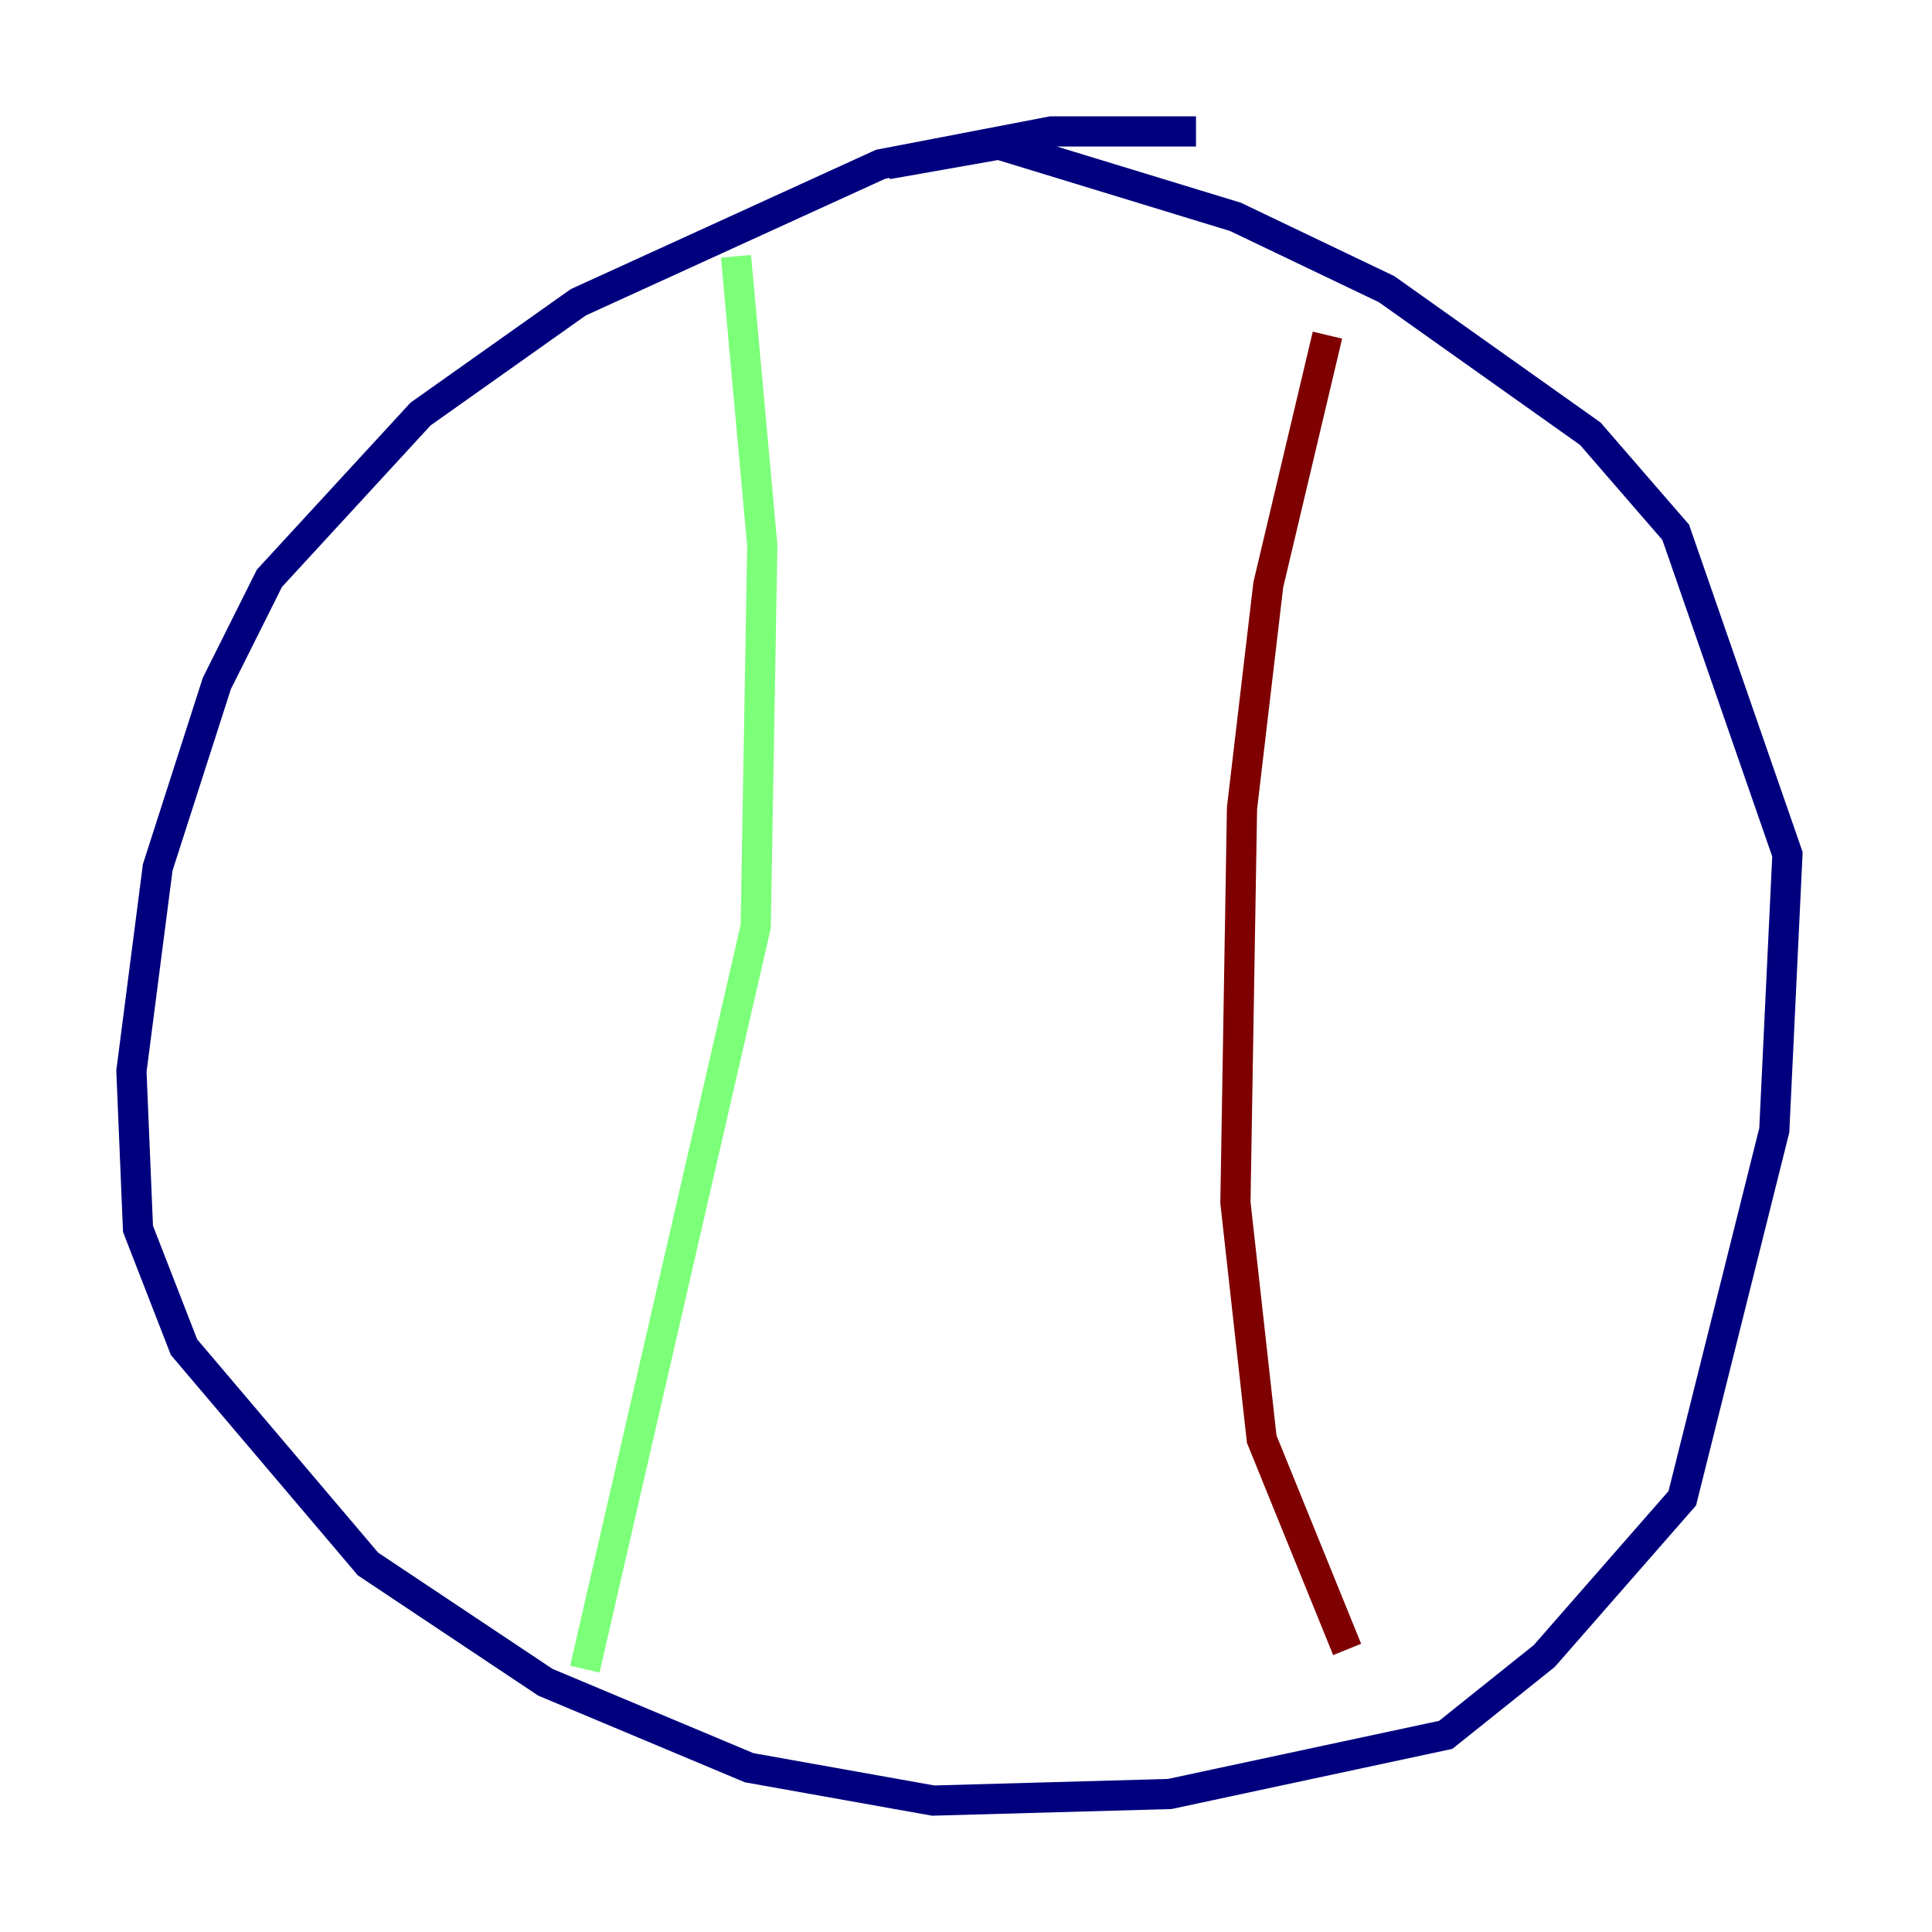 <?xml version="1.0" encoding="utf-8" ?>
<svg baseProfile="tiny" height="128" version="1.2" viewBox="0,0,128,128" width="128" xmlns="http://www.w3.org/2000/svg" xmlns:ev="http://www.w3.org/2001/xml-events" xmlns:xlink="http://www.w3.org/1999/xlink"><defs /><polyline fill="none" points="79.238,8.707 69.66,8.707 58.34,10.884 38.313,20.027 27.864,27.429 17.85,38.313 14.367,45.279 10.449,57.469 8.707,70.966 9.143,81.415 12.191,89.252 24.381,103.619 36.136,111.456 49.633,117.116 61.823,119.293 77.497,118.857 95.782,114.939 102.313,109.714 111.456,99.265 117.551,74.884 118.422,56.599 111.02,35.265 105.361,28.735 91.864,19.157 81.85,14.367 66.177,9.578 58.776,10.884" stroke="#00007f" stroke-width="2" /><polyline fill="none" points="48.762,16.98 50.503,36.136 50.068,61.388 38.748,110.585" stroke="#7cff79" stroke-width="2" /><polyline fill="none" points="87.946,22.204 84.027,38.748 82.286,53.551 81.85,79.674 83.592,95.347 89.252,109.279" stroke="#7f0000" stroke-width="2" /></svg>